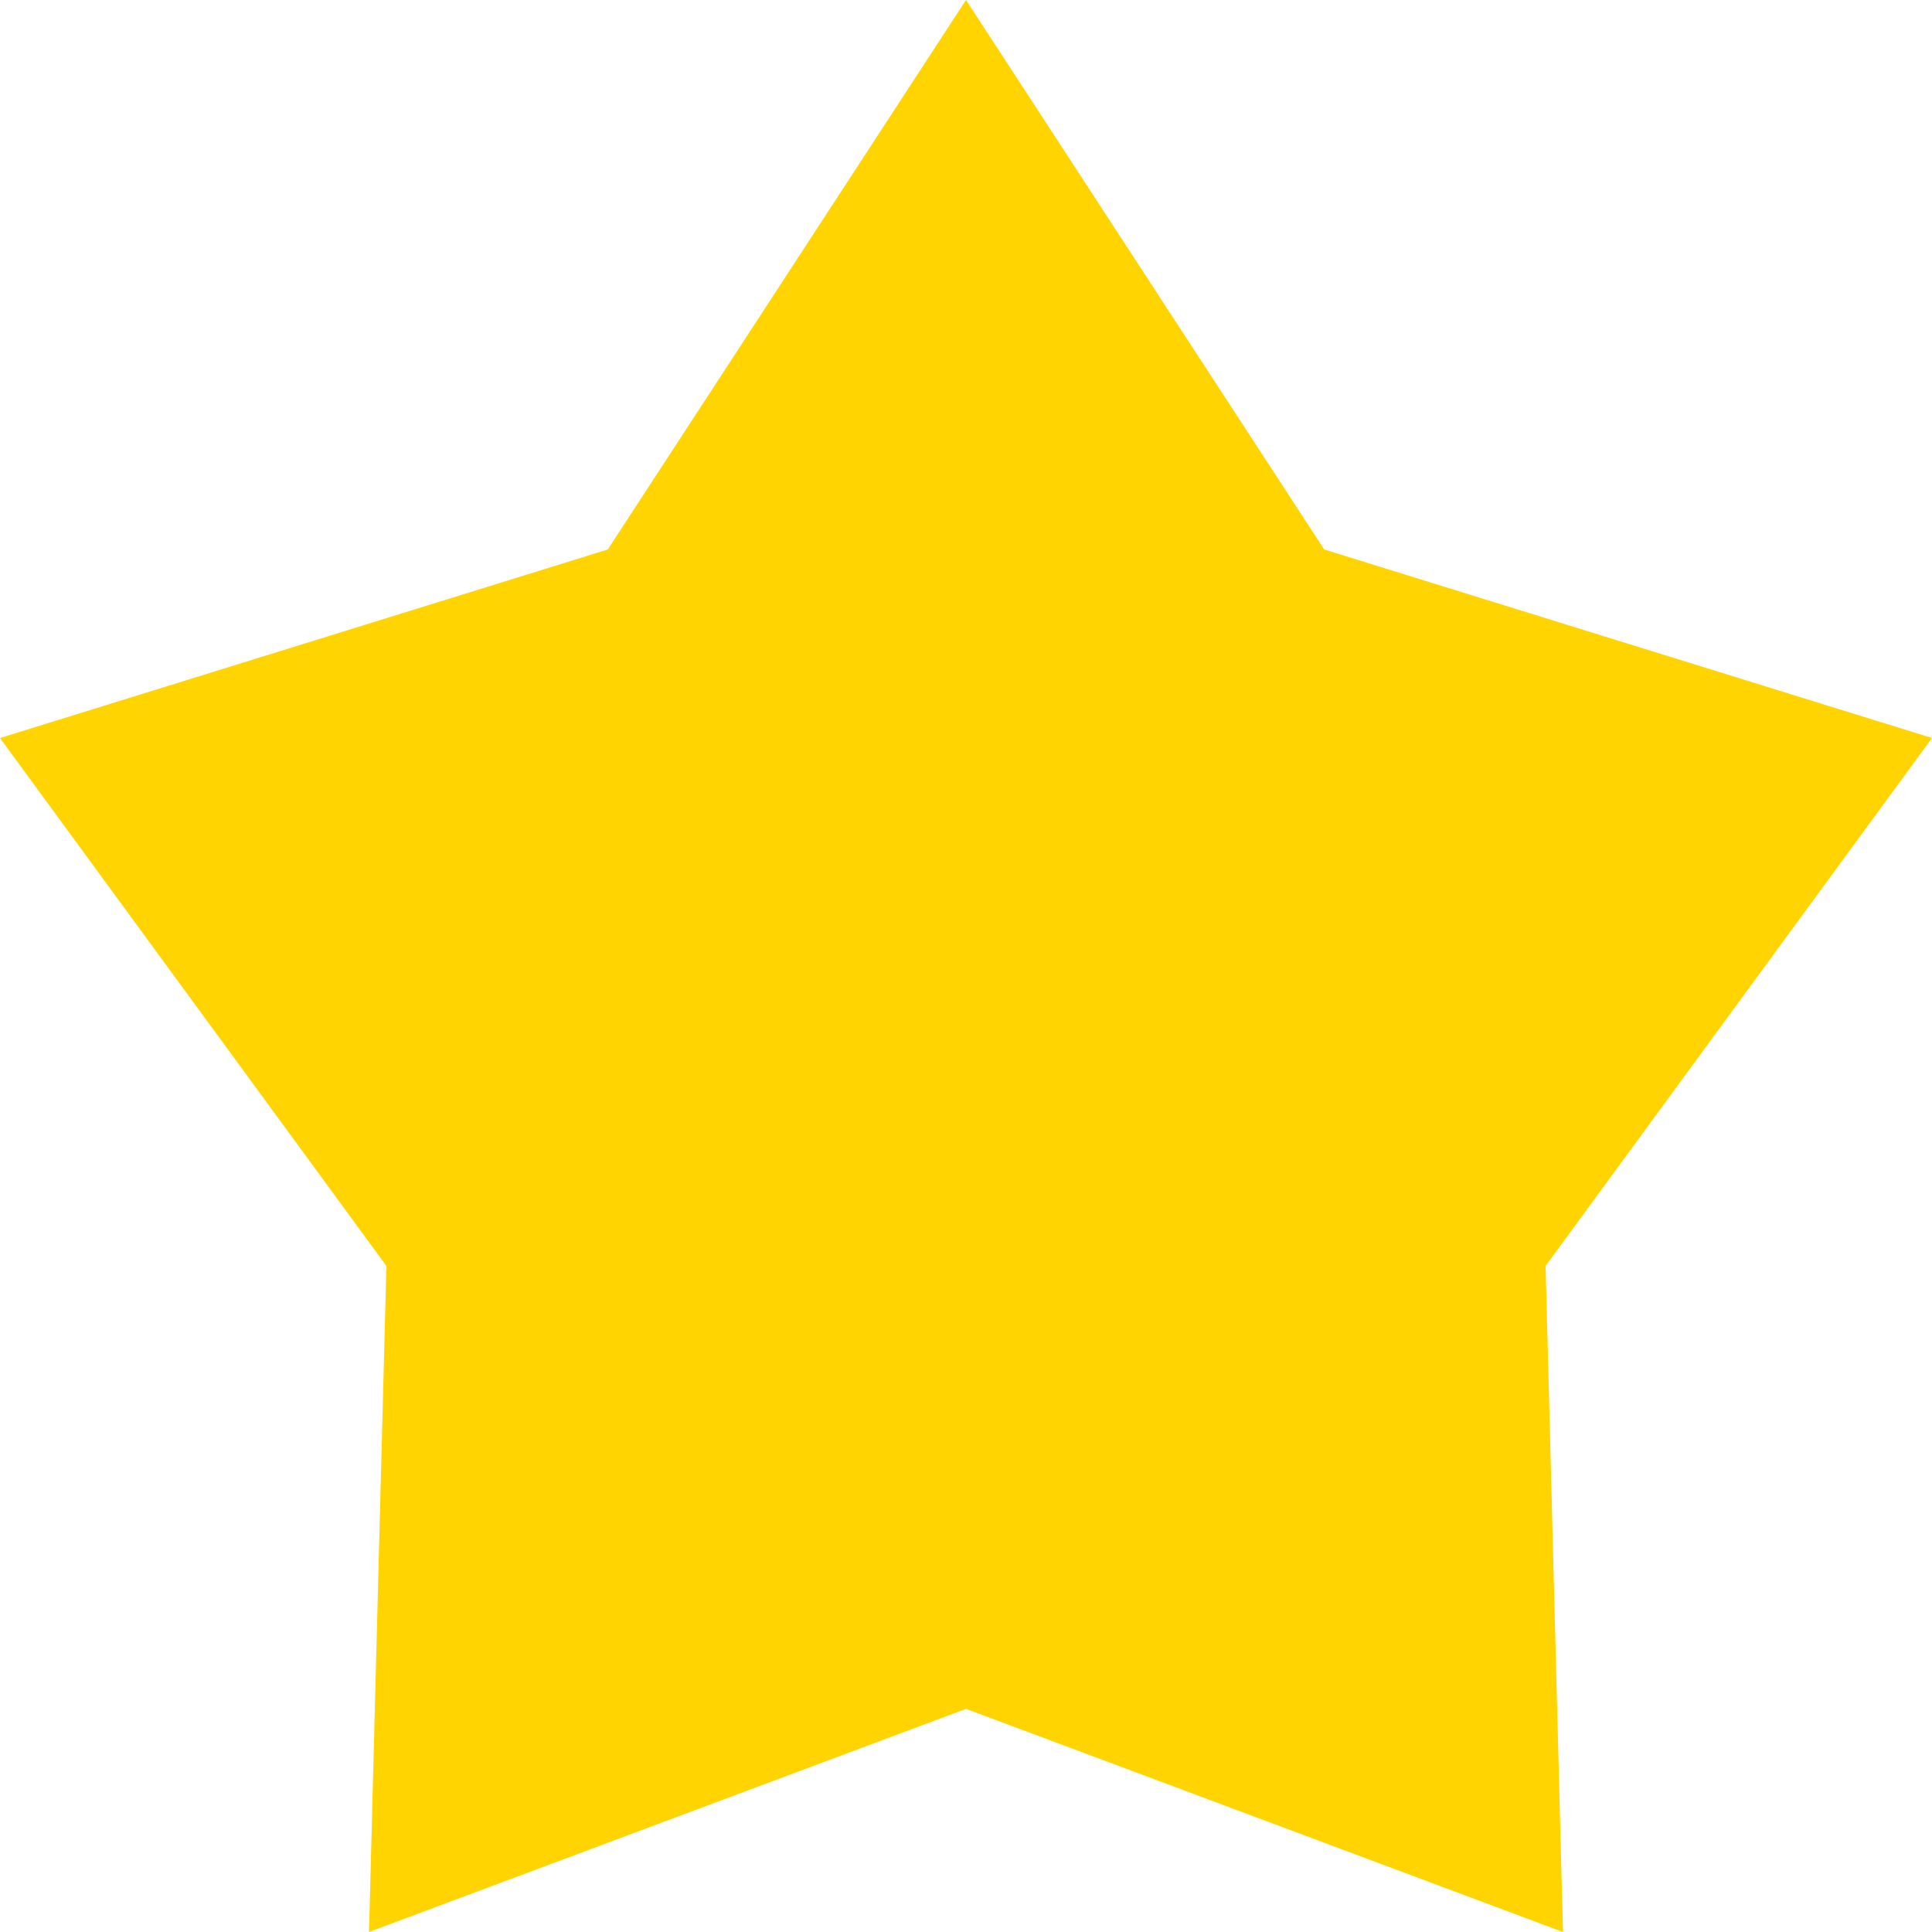 <svg width="12" height="12" viewBox="0 0 12 12" fill="none" xmlns="http://www.w3.org/2000/svg">
<path d="M6 0L8.225 3.413L12 4.584L9.6 7.863L9.708 12L6 10.614L2.292 12L2.4 7.863L0 4.584L3.775 3.413L6 0Z" fill="#FFD400"/>
</svg>
